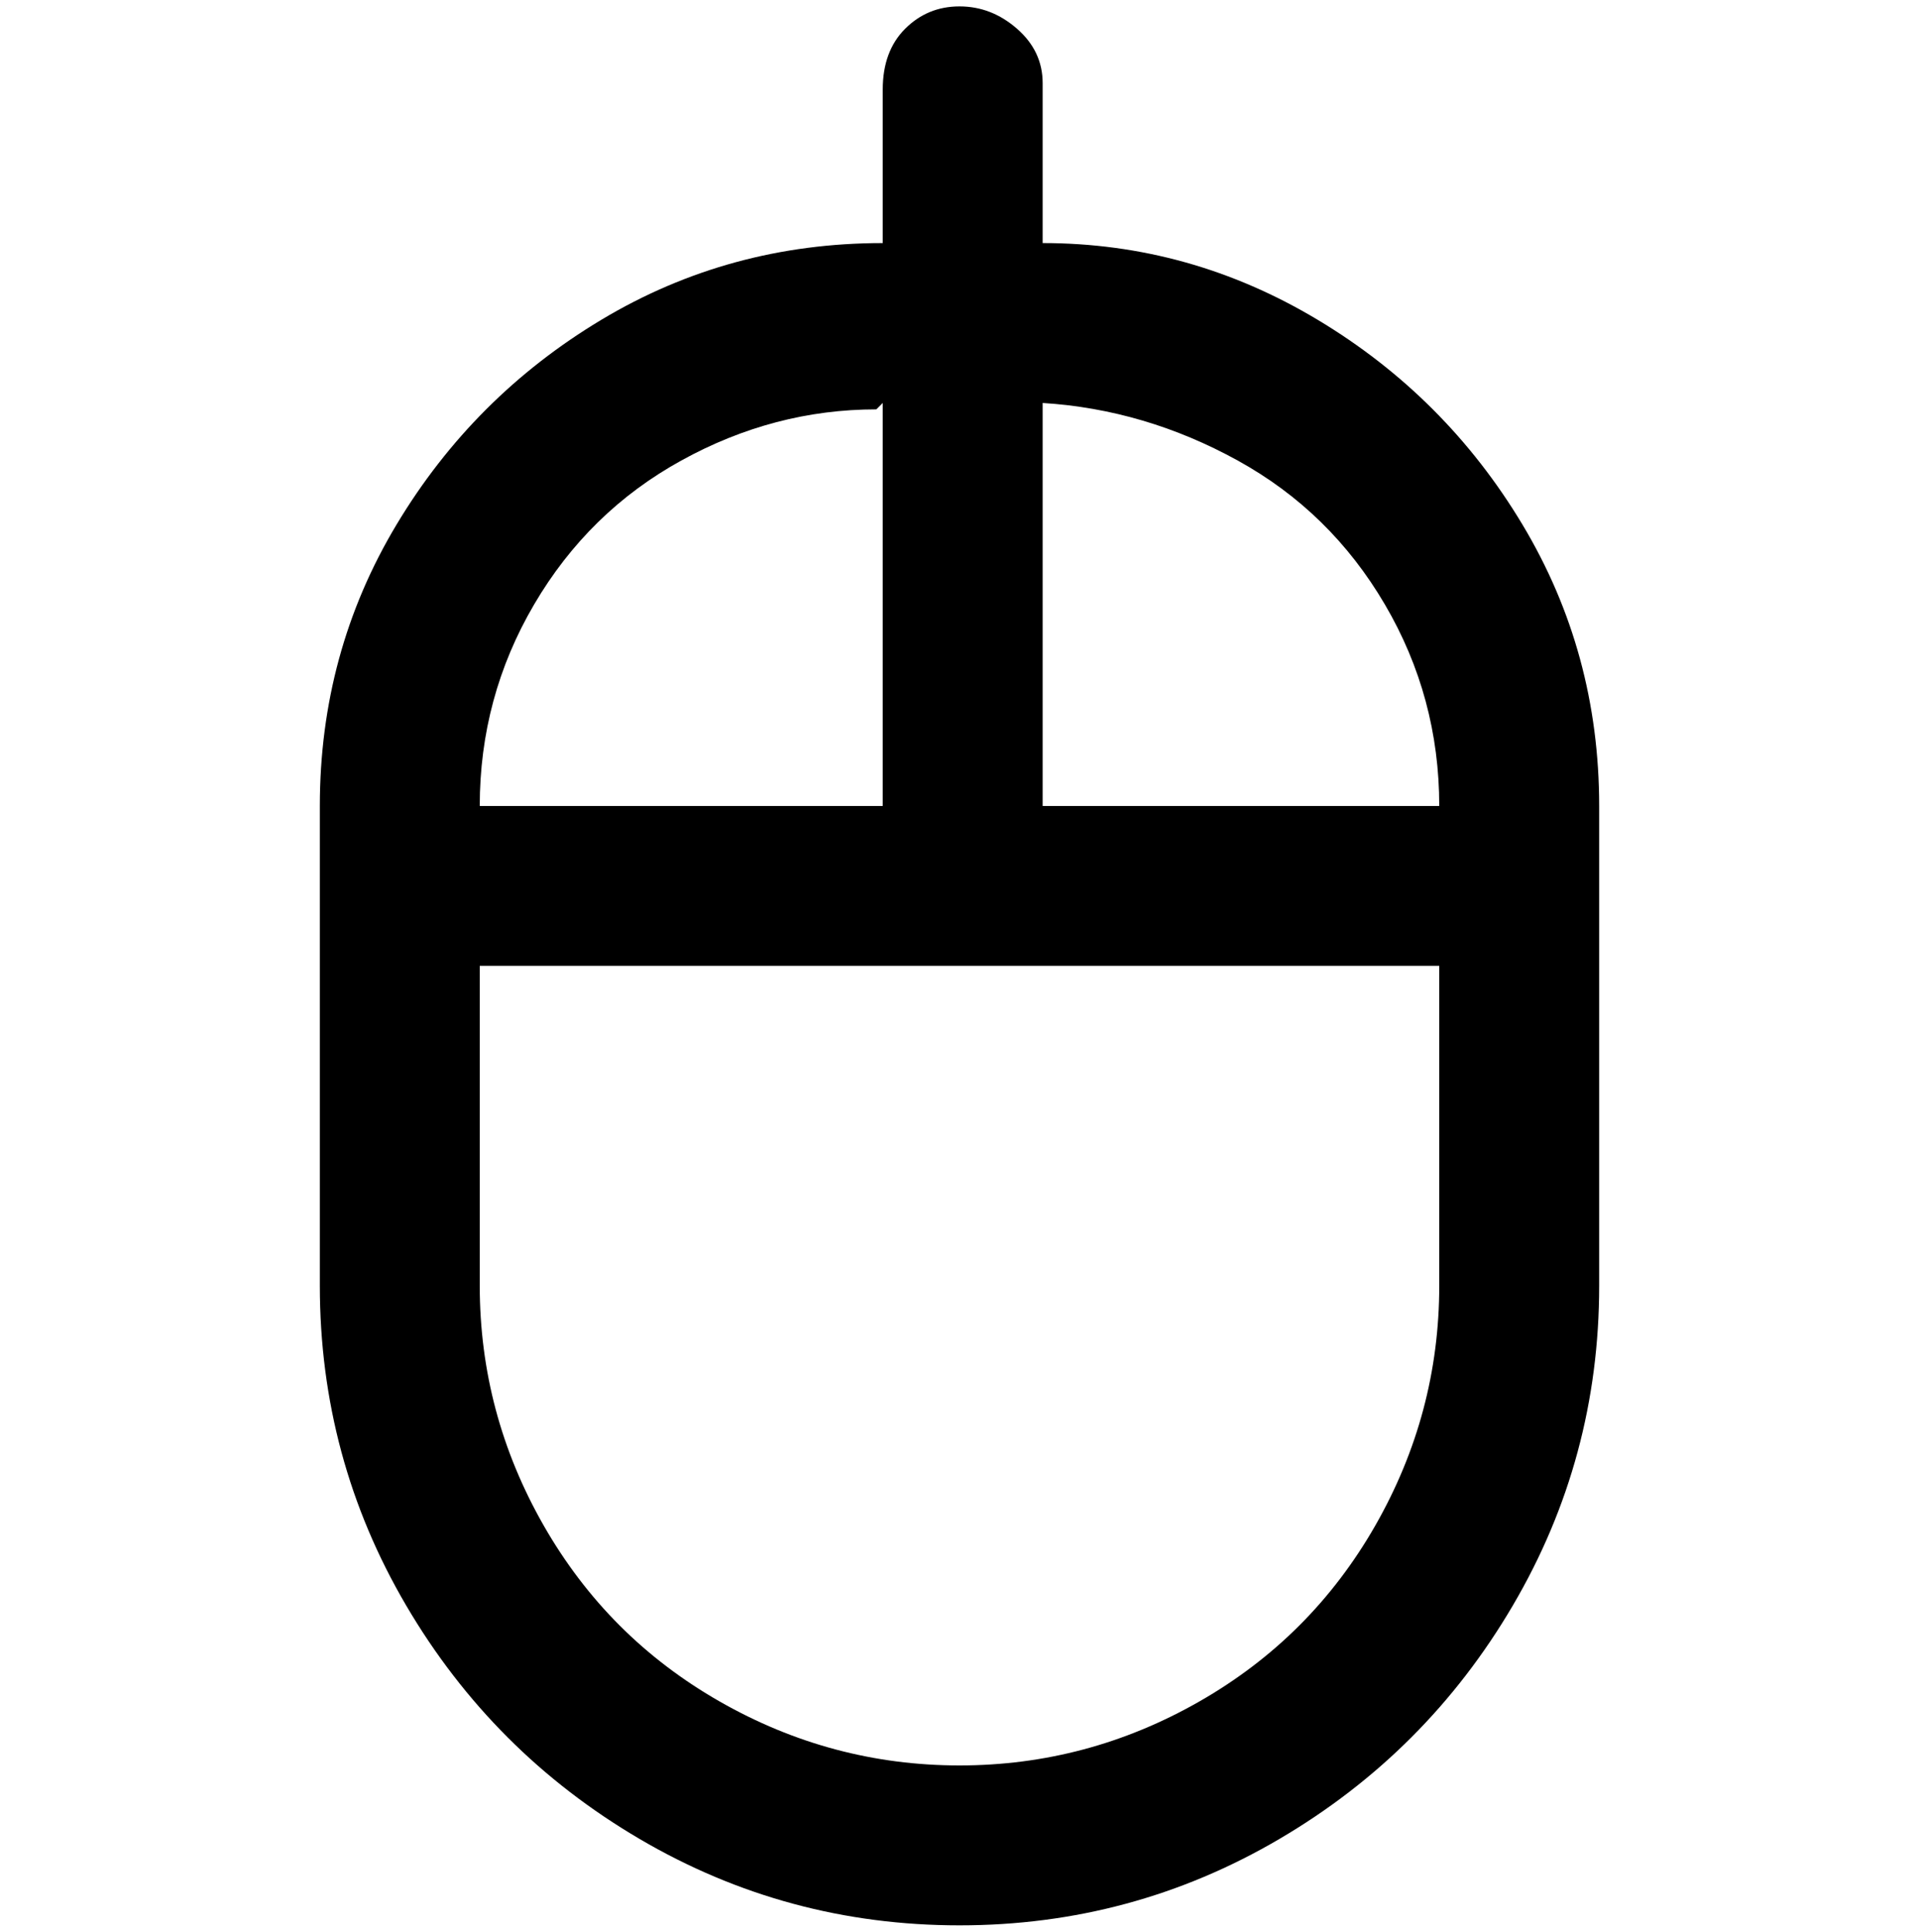 <svg viewBox="0 0 300 302.001" xmlns="http://www.w3.org/2000/svg"><path d="M163 38V13q0-5-4-8.5T150 1q-5 0-8.5 3.5T138 14v24q-24 0-44 12T62 82q-12 20-12 44v75q0 27 13.5 50t36.5 36.5q23 13.5 50 13.5t50-13.5q23-13.5 36.5-36.5t13.5-50v-75q0-24-12-44t-32-32q-20-12-43-12zm62 88h-62V63q16 1 30.5 9t23 22.5Q225 109 225 126zm-87-63v63H75q0-17 8.5-31.5t23-22.5q14.5-8 30.5-8l1-1zm12 213q-20 0-37.5-10T85 238.5Q75 221 75 201v-50h150v50q0 20-10 37.5T187.5 266Q170 276 150 276z"/></svg>